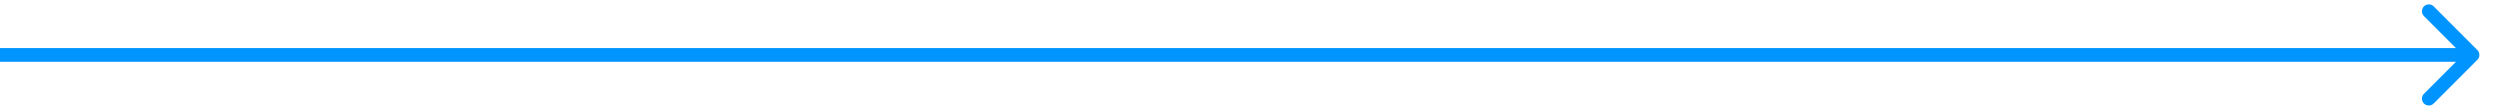 <svg width="91" height="4" viewBox="0 0 91 4" fill="none" xmlns="http://www.w3.org/2000/svg">
<path d="M90.177 2.177C90.274 2.079 90.274 1.921 90.177 1.823L88.586 0.232C88.488 0.135 88.33 0.135 88.232 0.232C88.135 0.33 88.135 0.488 88.232 0.586L89.646 2L88.232 3.414C88.135 3.512 88.135 3.67 88.232 3.768C88.33 3.865 88.488 3.865 88.586 3.768L90.177 2.177ZM0 2.25H90V1.75H0V2.25Z" fill="#0094FF"/>
</svg>

